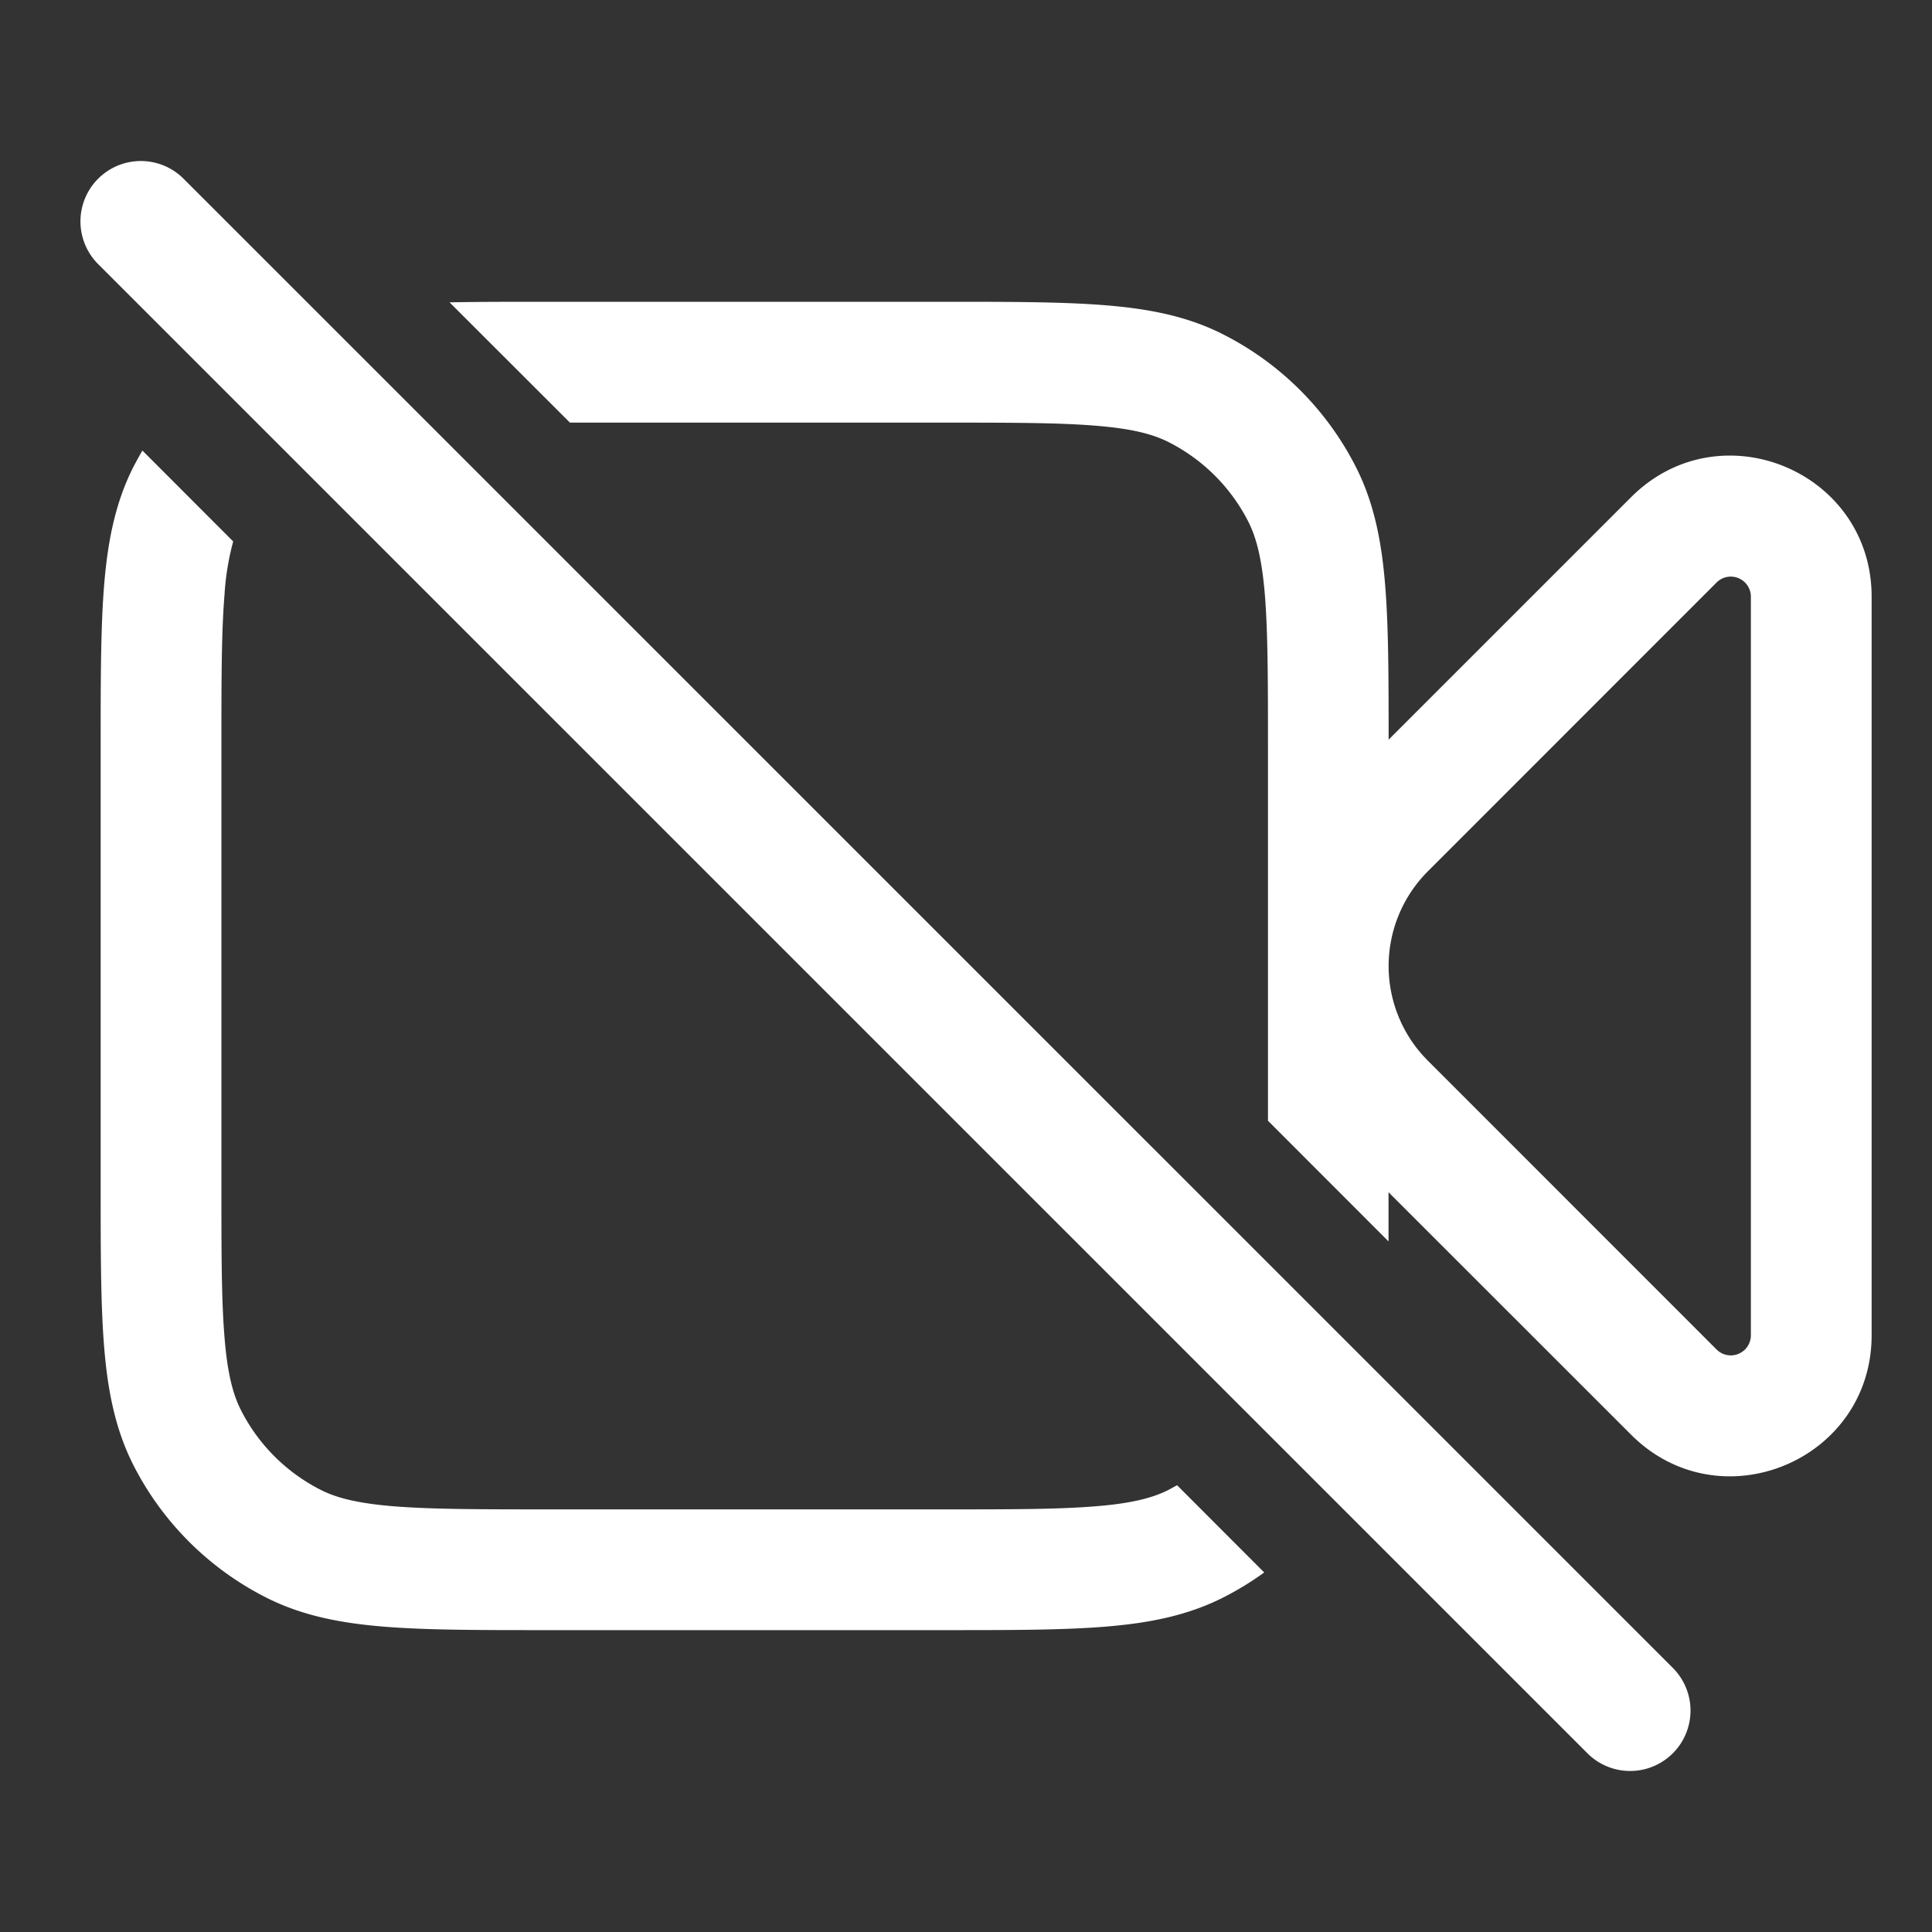 <svg width="20" height="20" fill="none" xmlns="http://www.w3.org/2000/svg"><rect width="100%" height="100%" fill="#333333" stroke="none"/><path d="M1.9 1.85a.625.625 0 0 0-.884.884L16.433 18.15a.625.625 0 0 0 .884-.884L1.9 1.85Zm-.518 2.981c.03-.056.06-.112.092-.167l.94.941a2.742 2.742 0 0 0-.09.554c-.032.385-.032.88-.032 1.591v4.5c0 .71 0 1.206.032 1.591.03.378.088.596.172.76.18.353.467.64.82.82.164.084.381.141.76.172.385.031.88.032 1.59.032H9.75c.71 0 1.206 0 1.591-.032.378-.03.596-.088.76-.172l.084-.046.902.903a3.12 3.12 0 0 1-.418.256c-.37.189-.77.268-1.226.305-.443.036-.989.036-1.666.036H5.64c-.678 0-1.224 0-1.666-.036-.456-.037-.856-.116-1.226-.305a3.125 3.125 0 0 1-1.366-1.365c-.188-.37-.267-.77-.304-1.226-.036-.443-.036-.989-.036-1.666V7.723c0-.677 0-1.224.036-1.666.037-.455.116-.856.304-1.226Z" fill="#fff"/><path fill-rule="evenodd" clip-rule="evenodd" d="m13.125 11.601 1.249 1.25v-.509l2.511 2.51c.92.92 2.49.269 2.49-1.03V6.177c0-1.299-1.57-1.95-2.49-1.03l-2.51 2.51c0-.647-.001-1.173-.036-1.6-.037-.456-.116-.857-.305-1.227a3.125 3.125 0 0 0-1.365-1.365c-.37-.19-.77-.268-1.226-.305-.443-.036-.989-.036-1.666-.036H5.64c-.365 0-.692 0-.986.006L5.9 4.375h3.85c.711 0 1.207 0 1.592.032.378.03.596.088.76.172.353.18.64.467.82.82.083.164.141.382.172.76.031.385.032.88.032 1.591v3.851ZM14.375 10c0 .368.146.72.406.98l2.988 2.989a.208.208 0 0 0 .356-.148V6.178a.208.208 0 0 0-.356-.147L14.781 9.02c-.26.26-.406.613-.406.981Z" fill="#fff"/></svg>